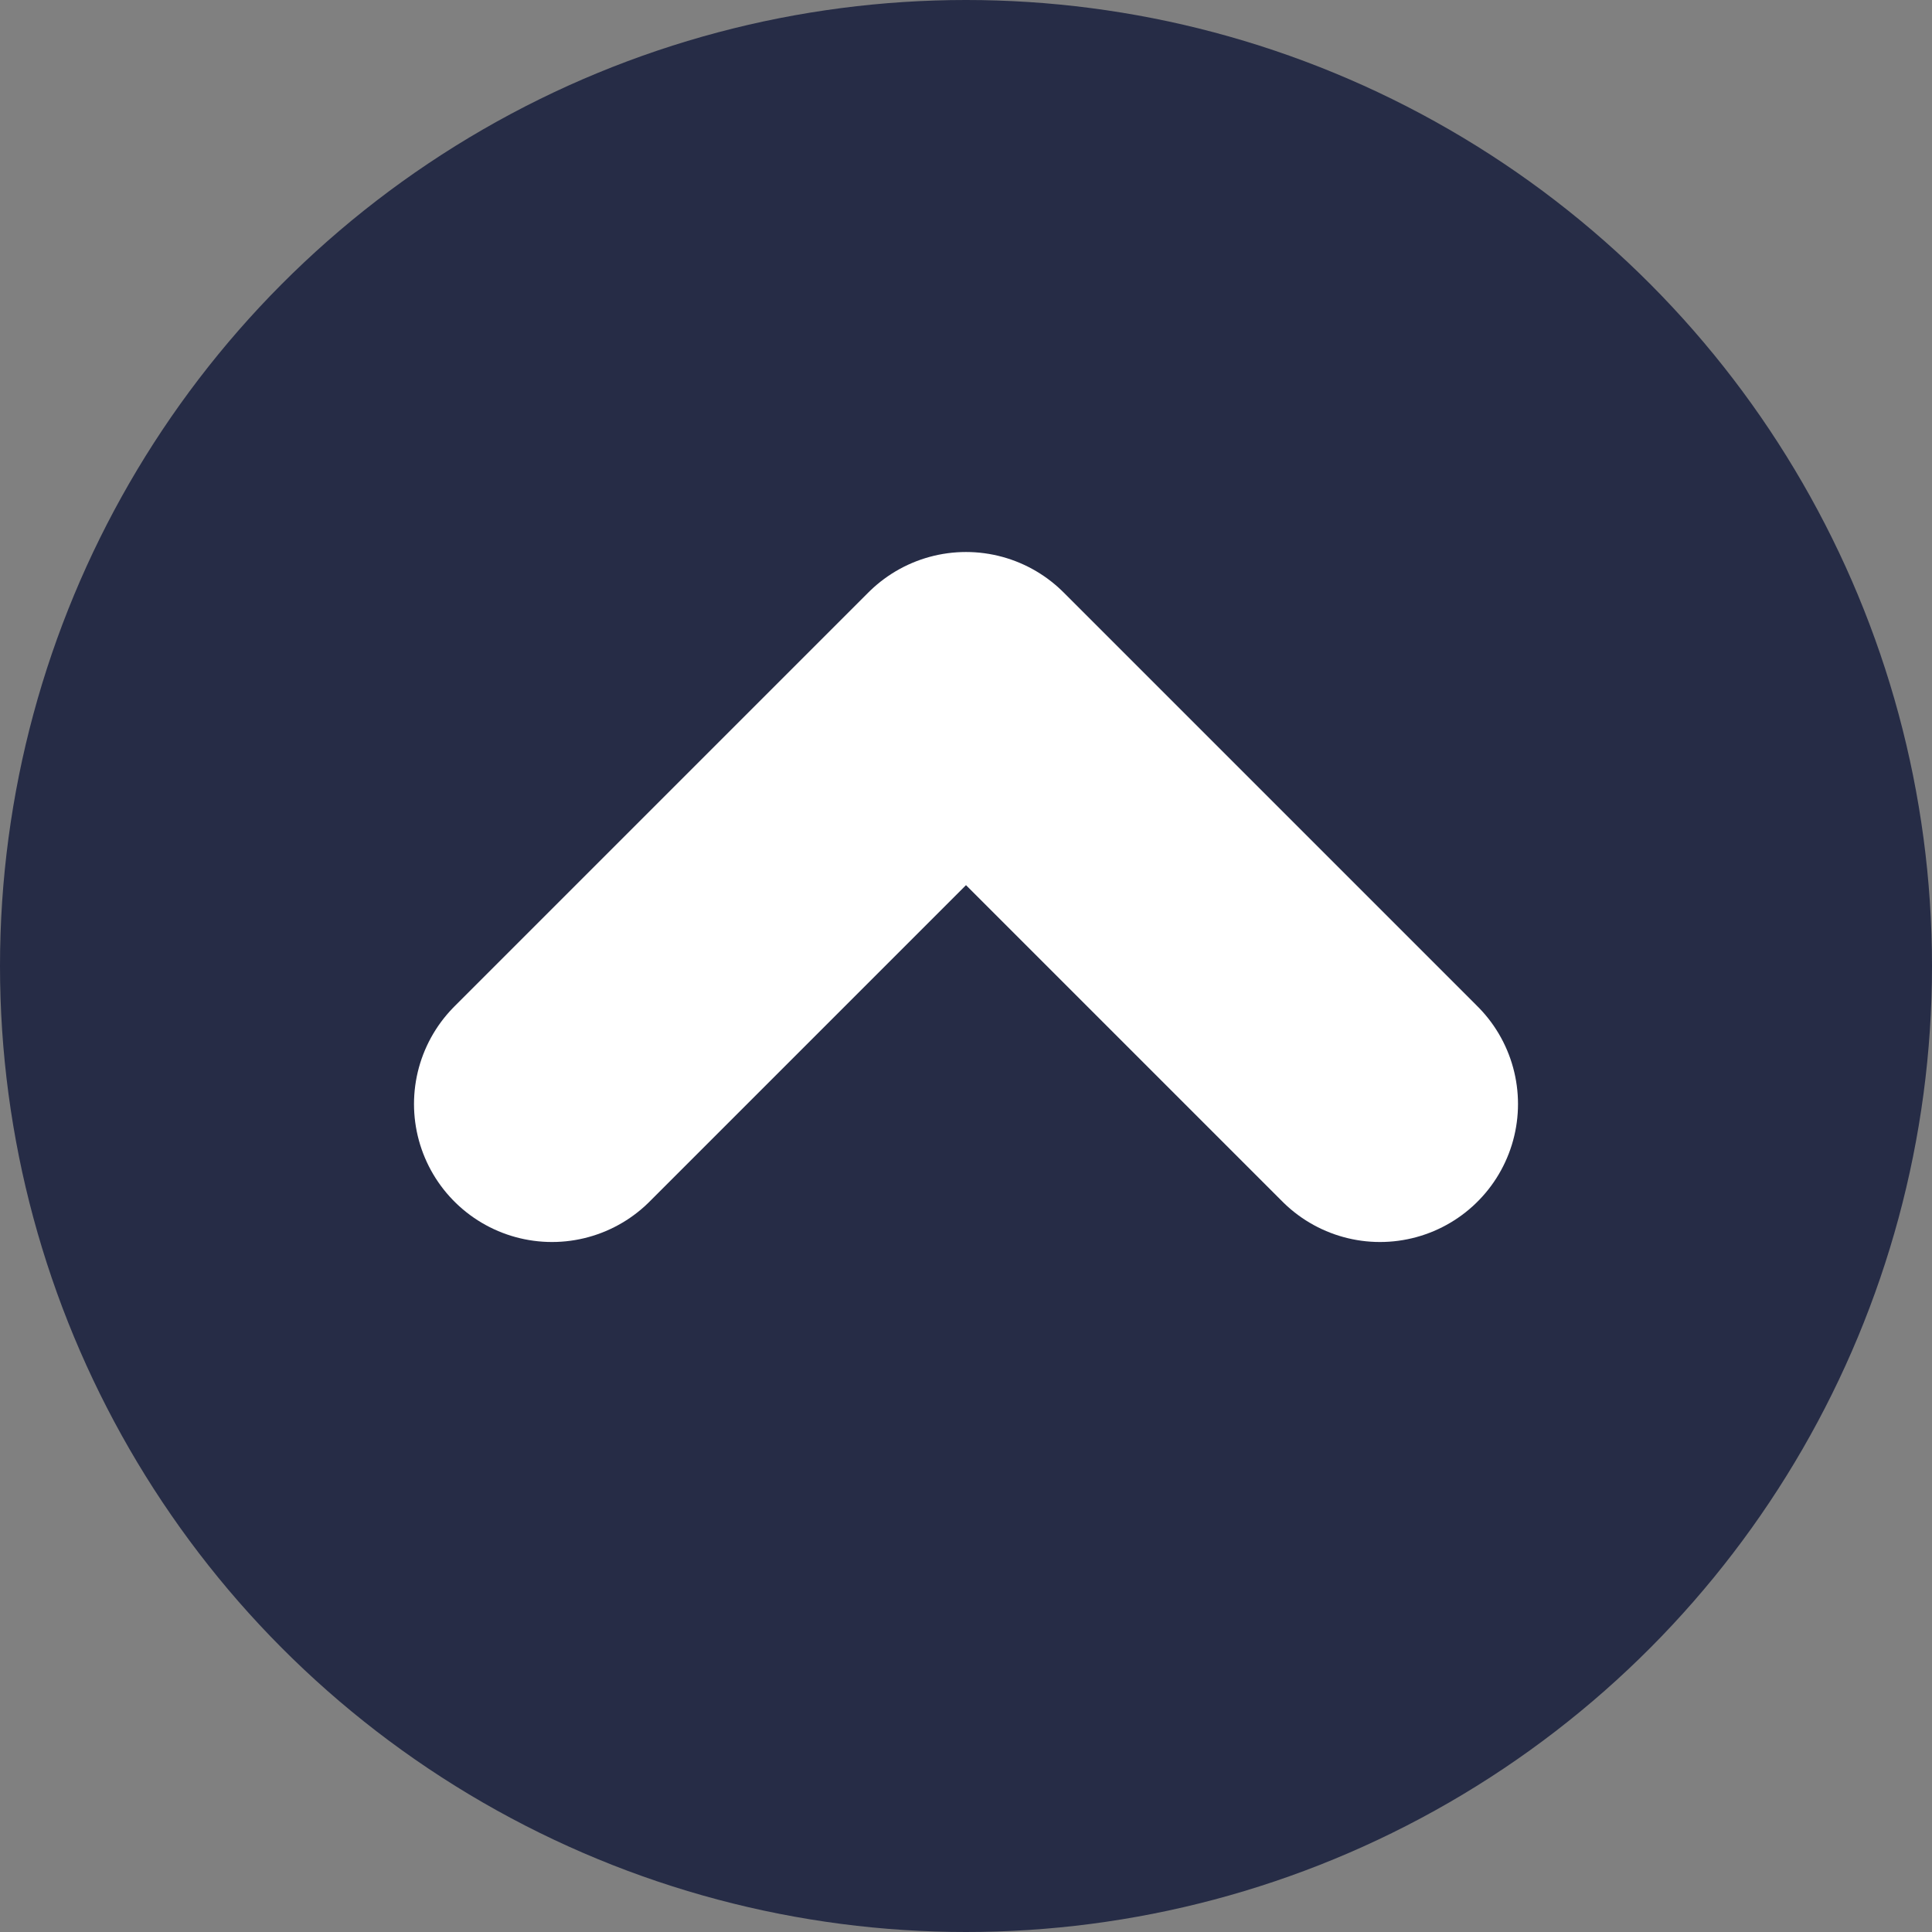 <svg width="14" height="14" viewBox="0 0 14 14" fill="none" xmlns="http://www.w3.org/2000/svg">
<rect x="0" y="0" width="14" height="14" fill="#808080" stroke="none"/>
<circle cx="7" cy="7" r="7" fill="#262C46"/>
<path d="M4 8L7 5L10 8" stroke="white" stroke-width="2" stroke-linecap="round" stroke-linejoin="round"/>
</svg>

